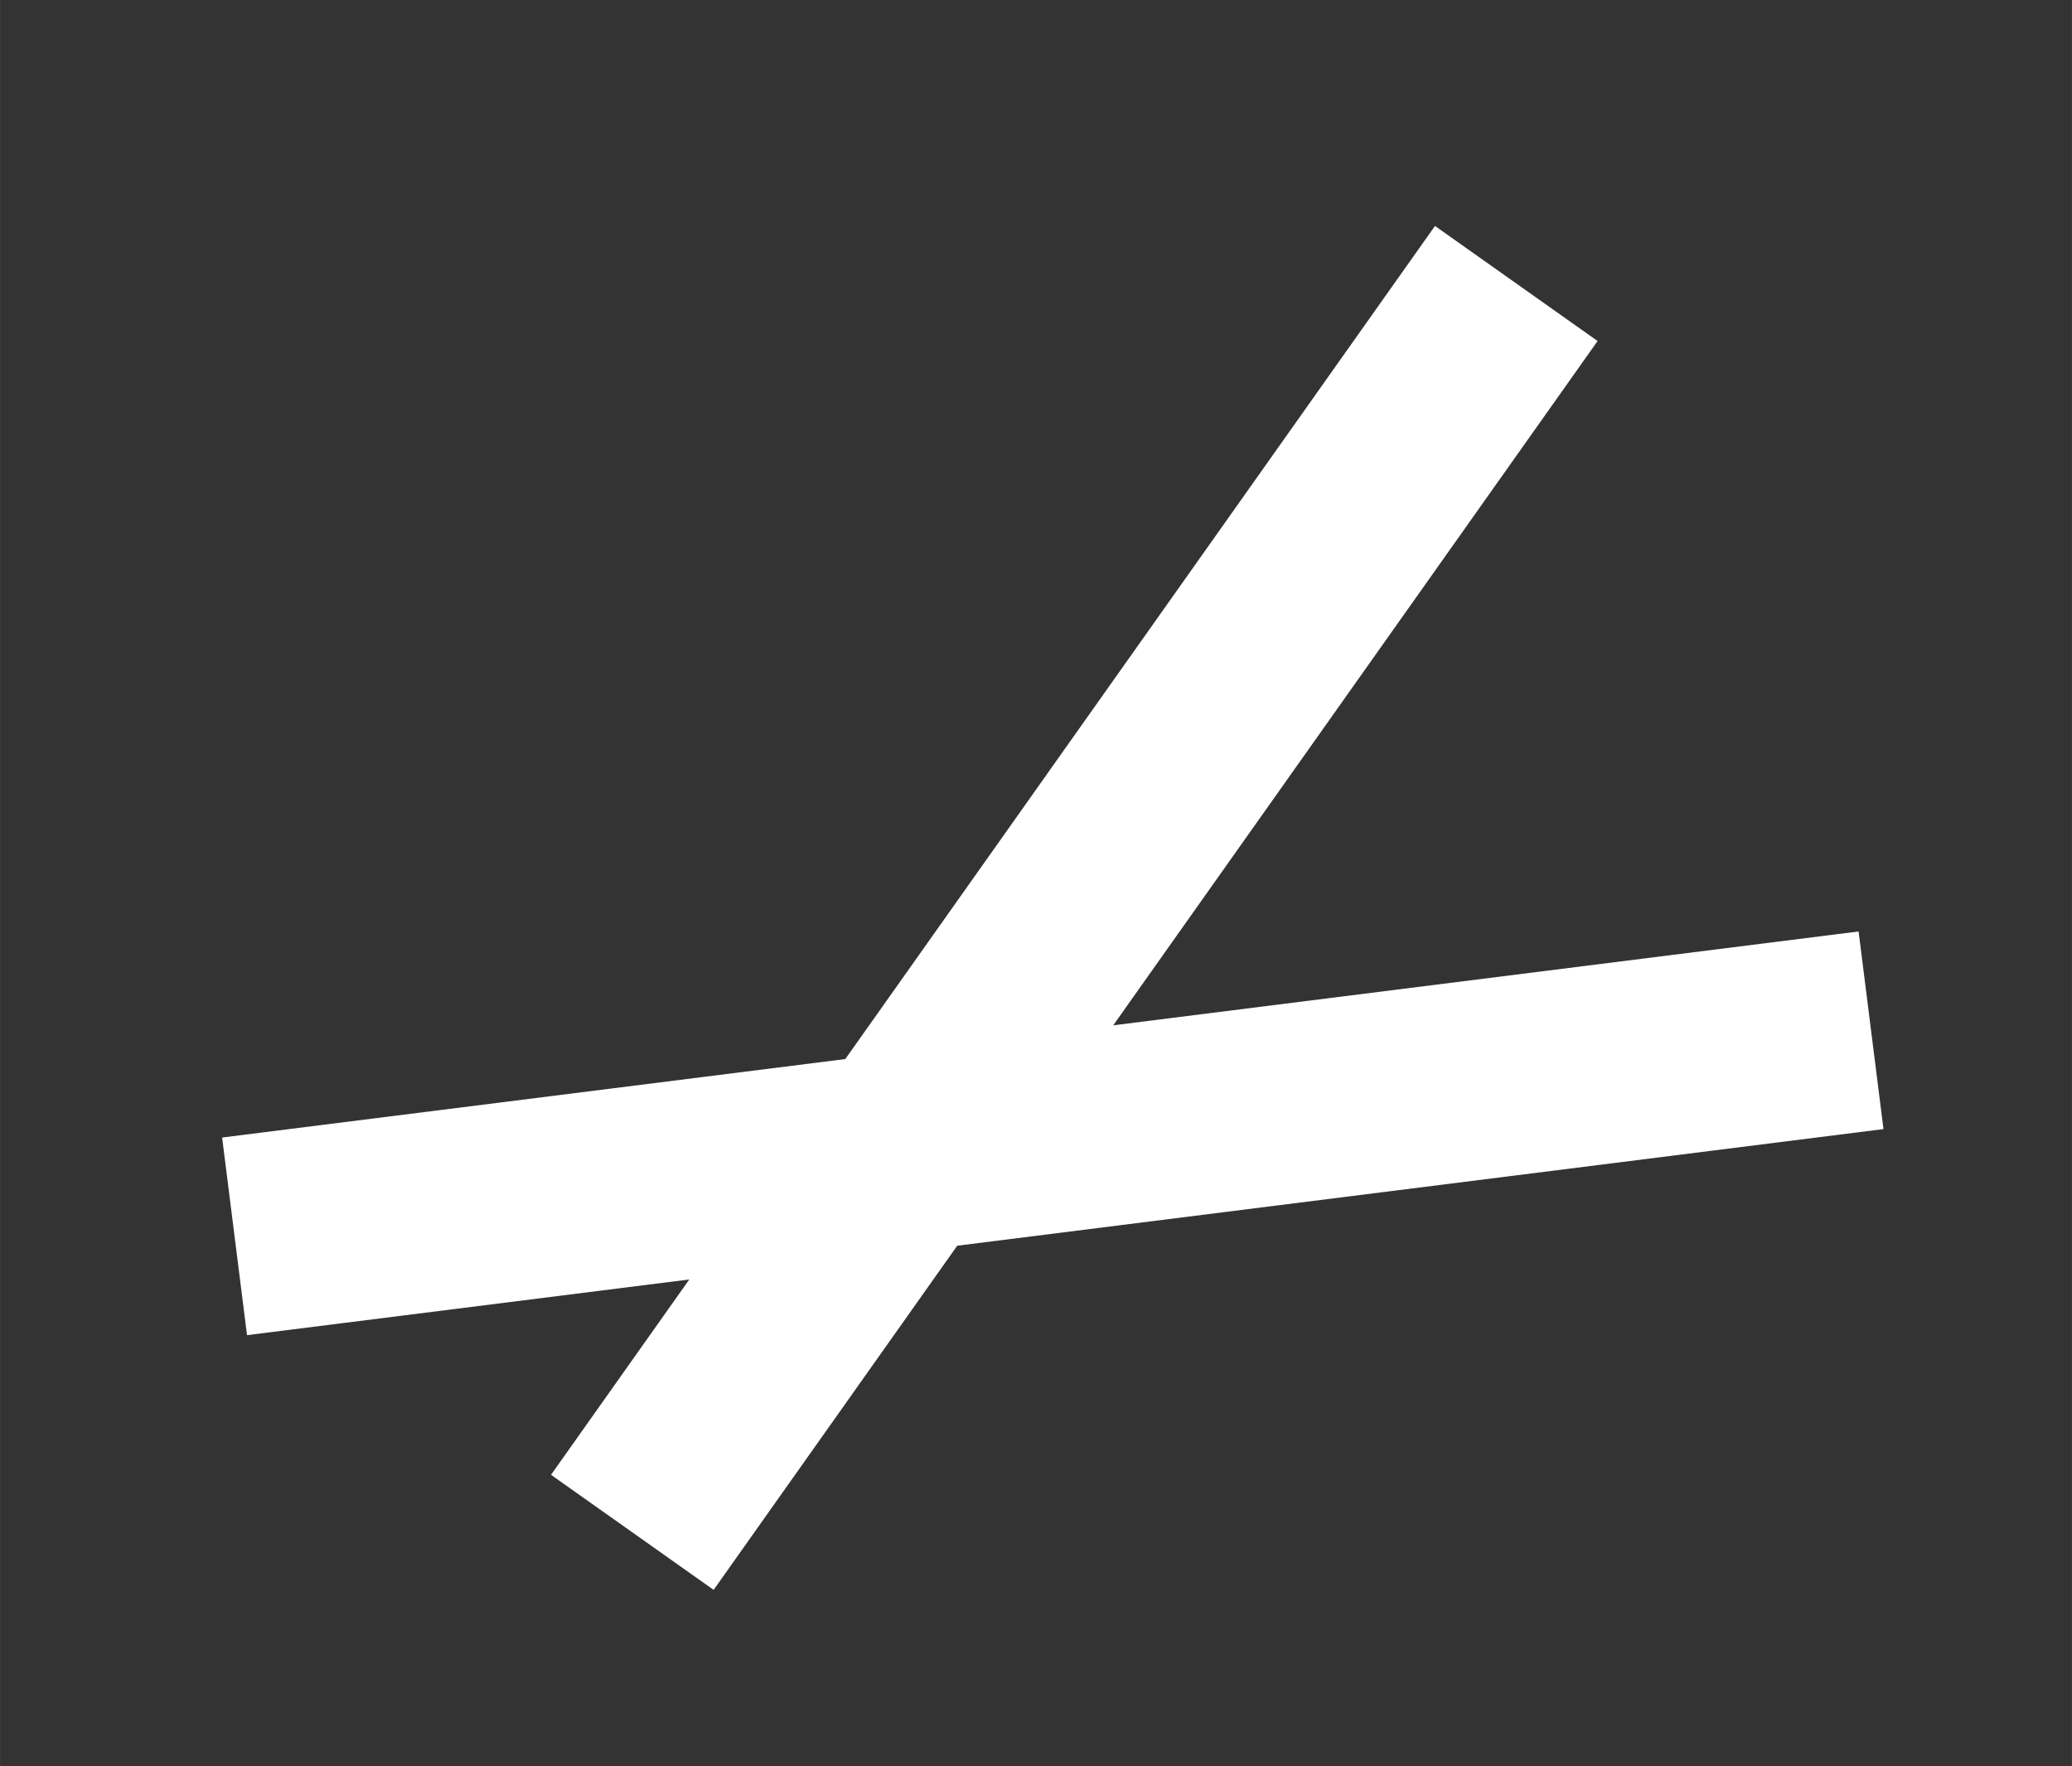 <?xml version="1.0" encoding="UTF-8" standalone="no"?>
<!-- Created with Inkscape (http://www.inkscape.org/) -->

<svg
   xmlns:dc="http://purl.org/dc/elements/1.1/"
   xmlns:cc="http://creativecommons.org/ns#"
   xmlns:rdf="http://www.w3.org/1999/02/22-rdf-syntax-ns#"
   xmlns:svg="http://www.w3.org/2000/svg"
   xmlns="http://www.w3.org/2000/svg"
   xmlns:sodipodi="http://sodipodi.sourceforge.net/DTD/sodipodi-0.dtd"
   xmlns:inkscape="http://www.inkscape.org/namespaces/inkscape"
   width="29.128"
   height="24.83"
   viewBox="0 0 7.707 6.57"
   version="1.1"
   id="svg8"
   inkscape:version="0.92.4 5da689c313, 2019-01-14"
   sodipodi:docname="airport_icon.svg">
  <rect x="0" y="0" width="7.707" height="6.57" fill="#333333" stroke="none"/>
  <defs
     id="defs2" />
  <sodipodi:namedview
     id="base"
     pagecolor="#ffffff"
     bordercolor="#666666"
     borderopacity="1.0"
     inkscape:pageopacity="0.0"
     inkscape:pageshadow="2"
     inkscape:zoom="22.627417"
     inkscape:cx="8.4353407"
     inkscape:cy="12.843851"
     inkscape:document-units="px"
     inkscape:current-layer="layer1"
     showgrid="false"
     units="px"
     width="32mm"
     inkscape:showpageshadow="true"
     inkscape:window-width="1920"
     inkscape:window-height="1025"
     inkscape:window-x="2560"
     inkscape:window-y="551"
     inkscape:window-maximized="1"
     showguides="true"
     inkscape:guide-bbox="true"
     fit-margin-top="2"
     fit-margin-left="2"
     fit-margin-right="2"
     fit-margin-bottom="2"
     inkscape:snap-midpoints="true"
     inkscape:snap-bbox="true"
     inkscape:bbox-paths="true"
     inkscape:bbox-nodes="true"
     inkscape:snap-bbox-edge-midpoints="true"
     inkscape:snap-bbox-midpoints="true"
     inkscape:snap-intersection-paths="true">
    <sodipodi:guide
       position="-2.098,3.085"
       orientation="0,1"
       id="guide1378"
       inkscape:locked="false" />
    <sodipodi:guide
       position="3.836,4.902"
       orientation="1,0"
       id="guide827"
       inkscape:locked="false" />
    <sodipodi:guide
       position="4.598,3.513"
       orientation="0,1"
       id="guide928"
       inkscape:locked="false" />
  </sodipodi:namedview>
  <g
     inkscape:label="Layer 1"
     inkscape:groupmode="layer"
     id="layer1"
     transform="translate(-0.908,-288.759)">
    <path
       id="path935"
       style="fill:none;fill-rule:evenodd;stroke:#ffffff;stroke-width:0.741;stroke-linecap:square;stroke-linejoin:miter;stroke-miterlimit:4;stroke-dasharray:none;stroke-opacity:1"
       d="m 7.5,292.638 -5.352,0.674 m 4.186,-3.196 -2.86,4.041"
       inkscape:connector-curvature="0"
       sodipodi:nodetypes="cccc" />
  </g>
</svg>
